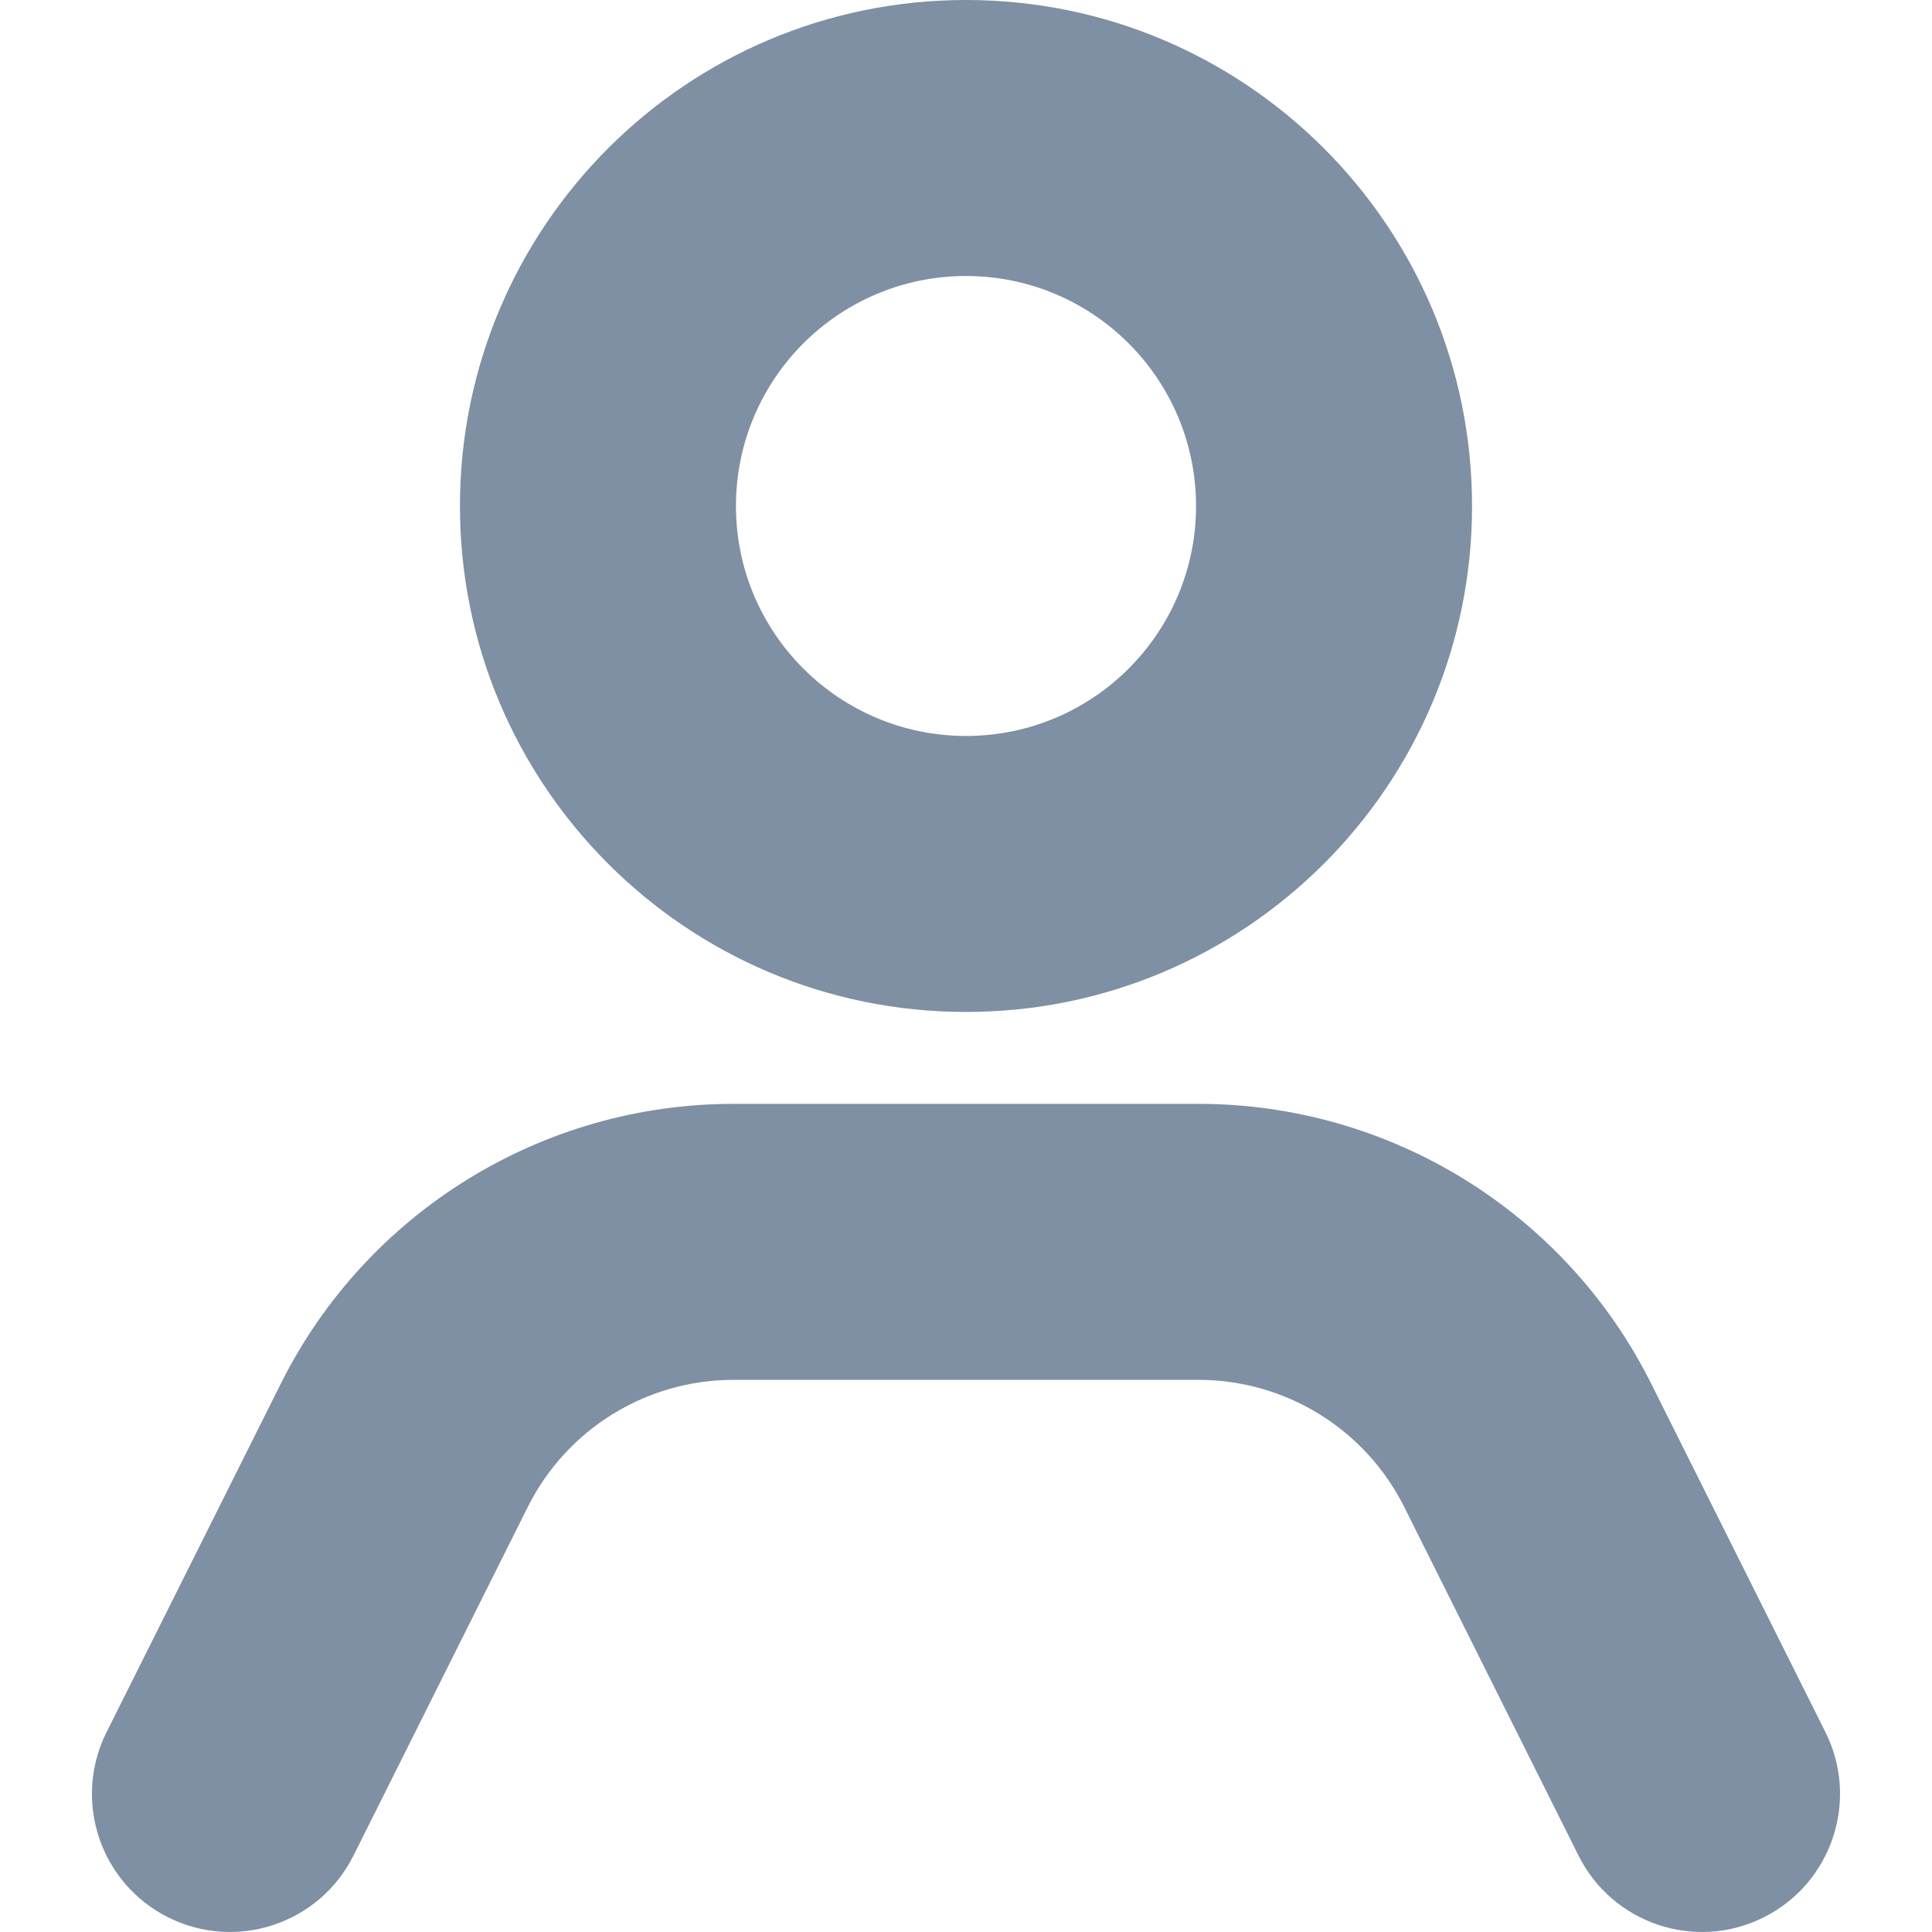 <svg width="14" height="14" viewBox="0 0 14 14" fill="none" xmlns="http://www.w3.org/2000/svg">
<path fill-rule="evenodd" clip-rule="evenodd" d="M5.333 3.667C5.333 2.746 6.08 2 7 2C7.92 2 8.667 2.746 8.667 3.667C8.667 4.587 7.92 5.333 7 5.333C6.08 5.333 5.333 4.587 5.333 3.667ZM7 0C4.975 0 3.333 1.642 3.333 3.667C3.333 5.692 4.975 7.333 7 7.333C9.025 7.333 10.667 5.692 10.667 3.667C10.667 1.642 9.025 0 7 0ZM5.315 7.999C3.926 7.999 2.656 8.784 2.035 10.026L0.772 12.552C0.525 13.046 0.725 13.647 1.219 13.894C1.713 14.141 2.314 13.941 2.561 13.447L3.824 10.921C4.106 10.356 4.683 9.999 5.315 9.999H8.685C9.317 9.999 9.894 10.356 10.176 10.921L11.439 13.447C11.686 13.941 12.287 14.141 12.78 13.894C13.274 13.647 13.475 13.046 13.228 12.552L11.965 10.026C11.344 8.784 10.074 7.999 8.685 7.999H5.315Z" fill="#7F8FA4"/>
</svg>
